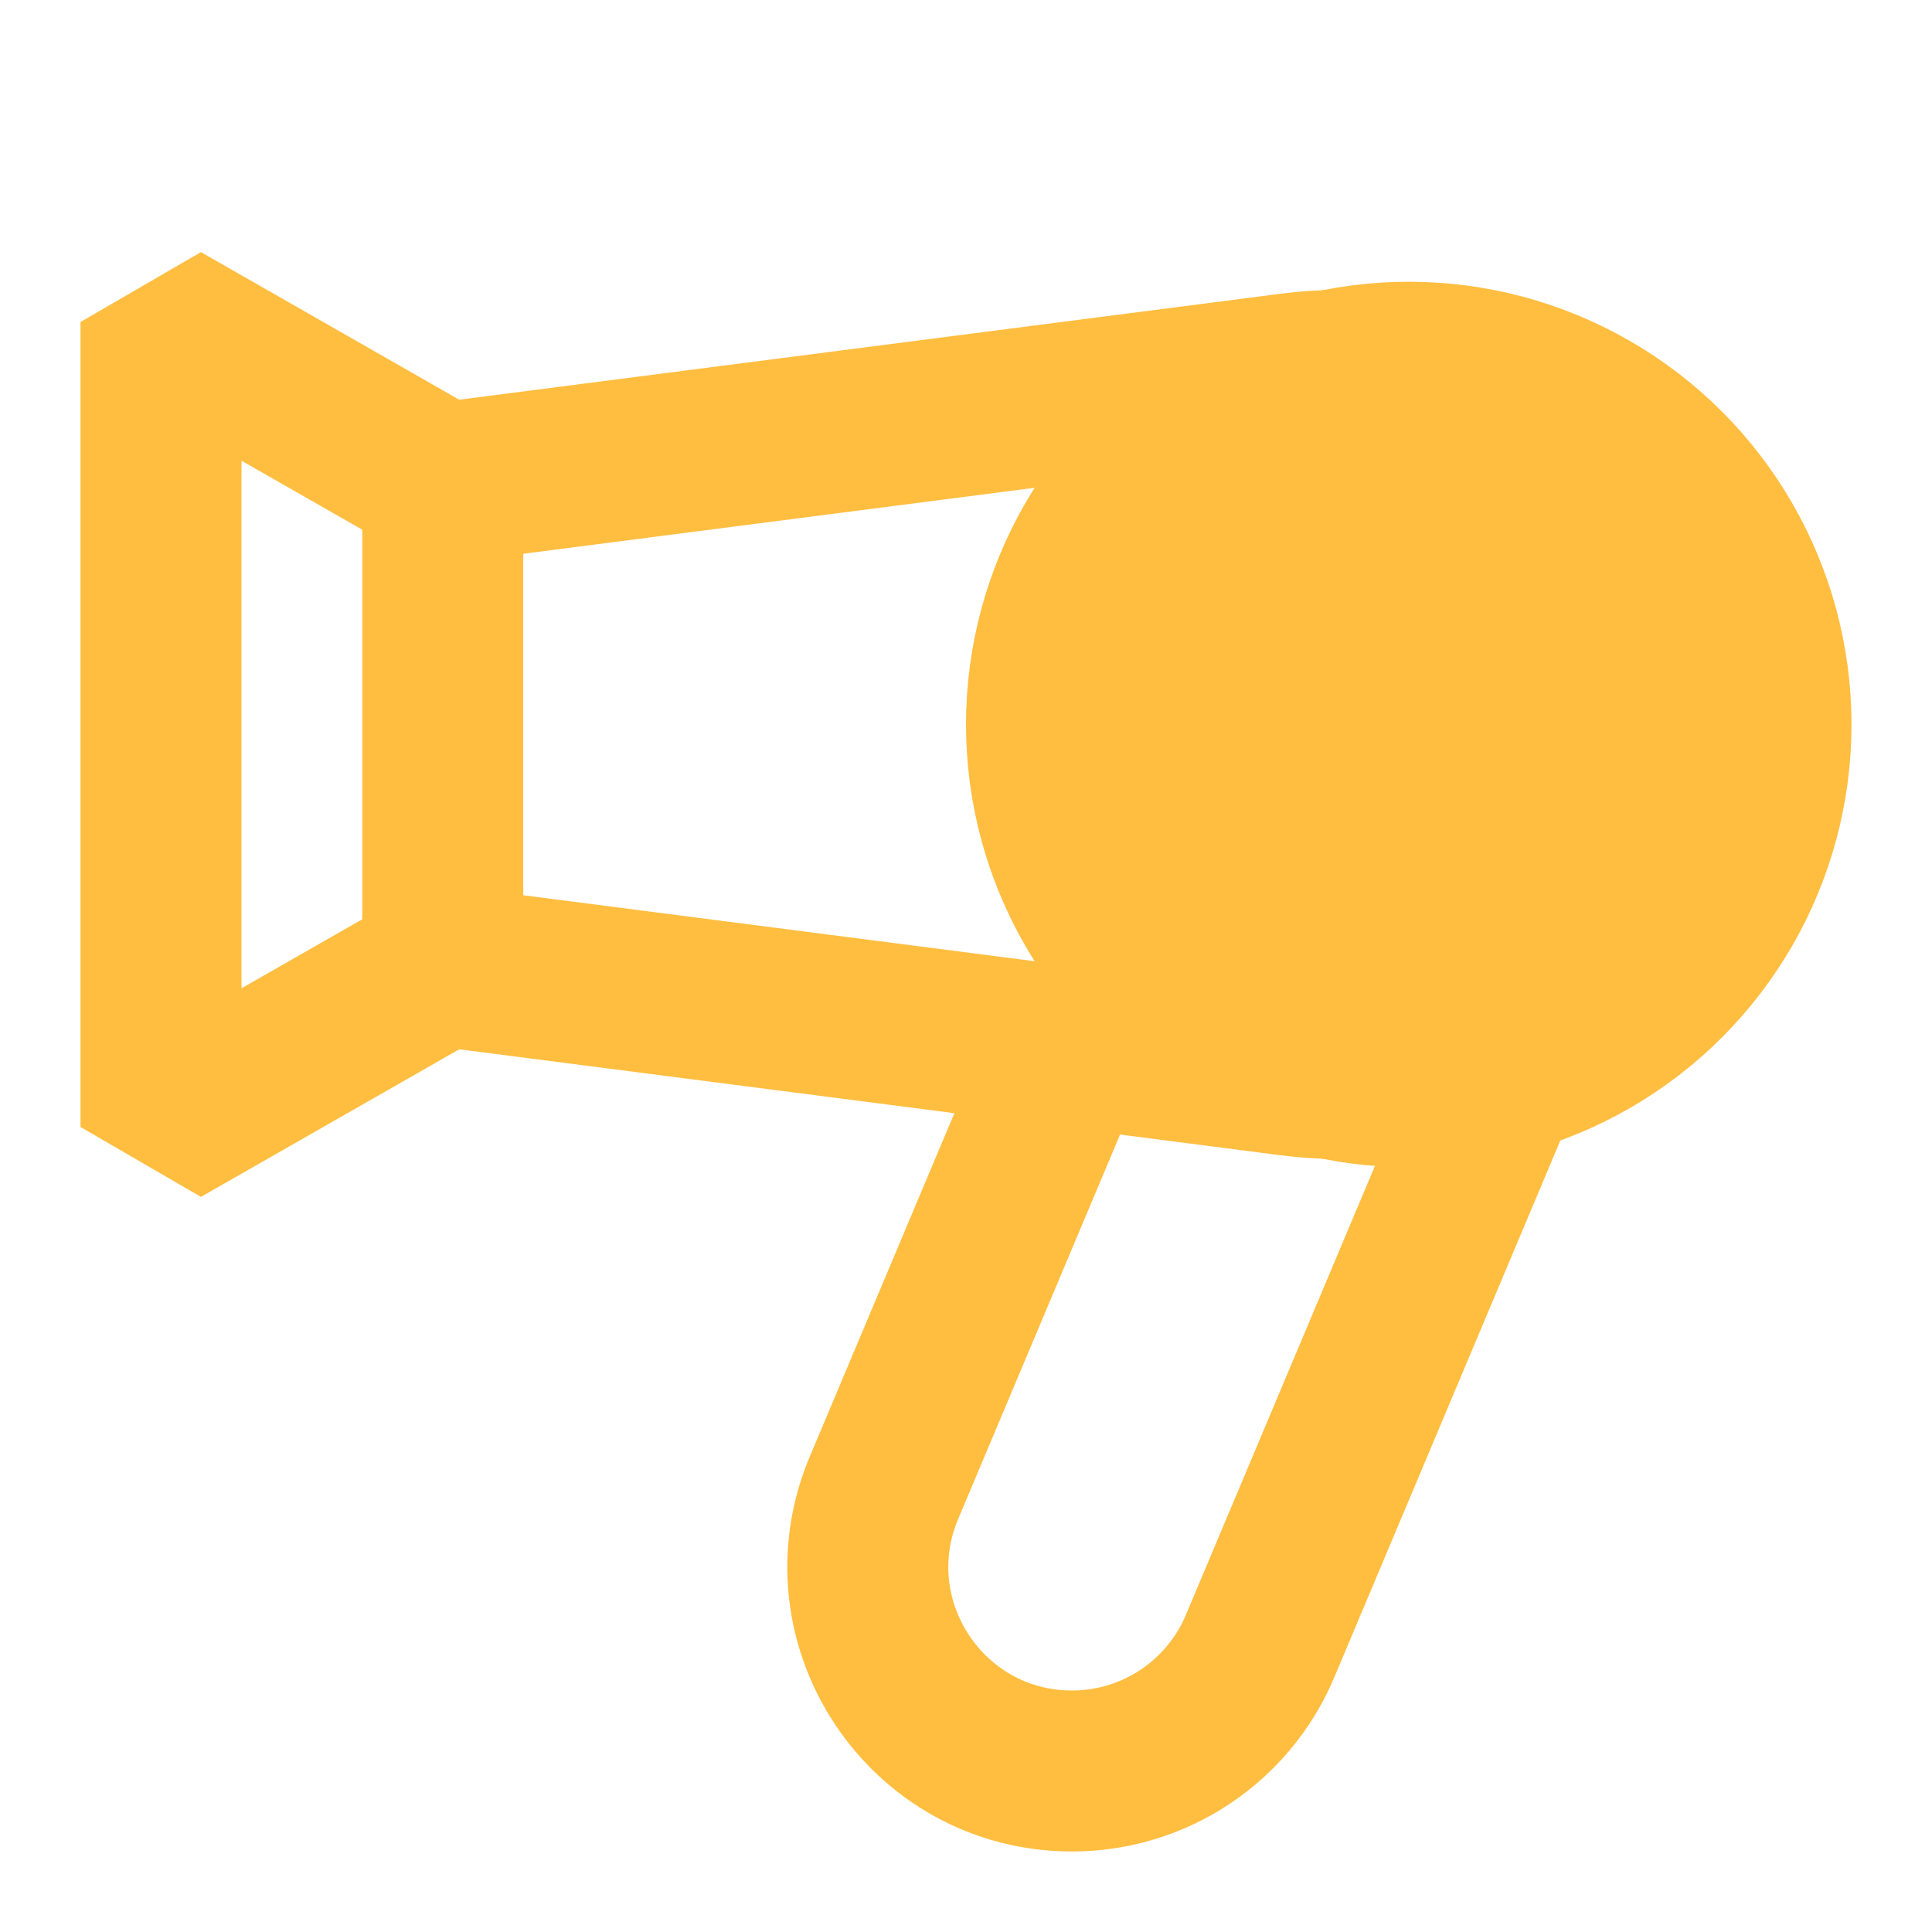 <?xml version="1.0" encoding="UTF-8"?><svg width="24" height="24" viewBox="0 0 48 48" fill="none" xmlns="http://www.w3.org/2000/svg"><path d="M11 12.138C11 12.059 11.059 11.992 11.137 11.982L32.082 9.28C37.341 8.601 42 12.697 42 18V18C42 23.303 37.341 27.399 32.082 26.72L11.137 24.018C11.059 24.008 11 23.941 11 23.862V12.138Z" stroke="#ffbe40" stroke-width="4"/><path d="M11 12L4 8V28L11 24" stroke="#ffbe40" stroke-width="4" stroke-linecap="butt" stroke-linejoin="bevel"/><path d="M38 25L31.306 40.898C30.515 42.778 28.674 44 26.634 44V44C23.009 44 20.556 40.305 21.962 36.964L27 25" stroke="#ffbe40" stroke-width="4"/><circle cx="35" cy="18" r="9" fill="#ffbe40" stroke="#ffbe40" stroke-width="4"/></svg>